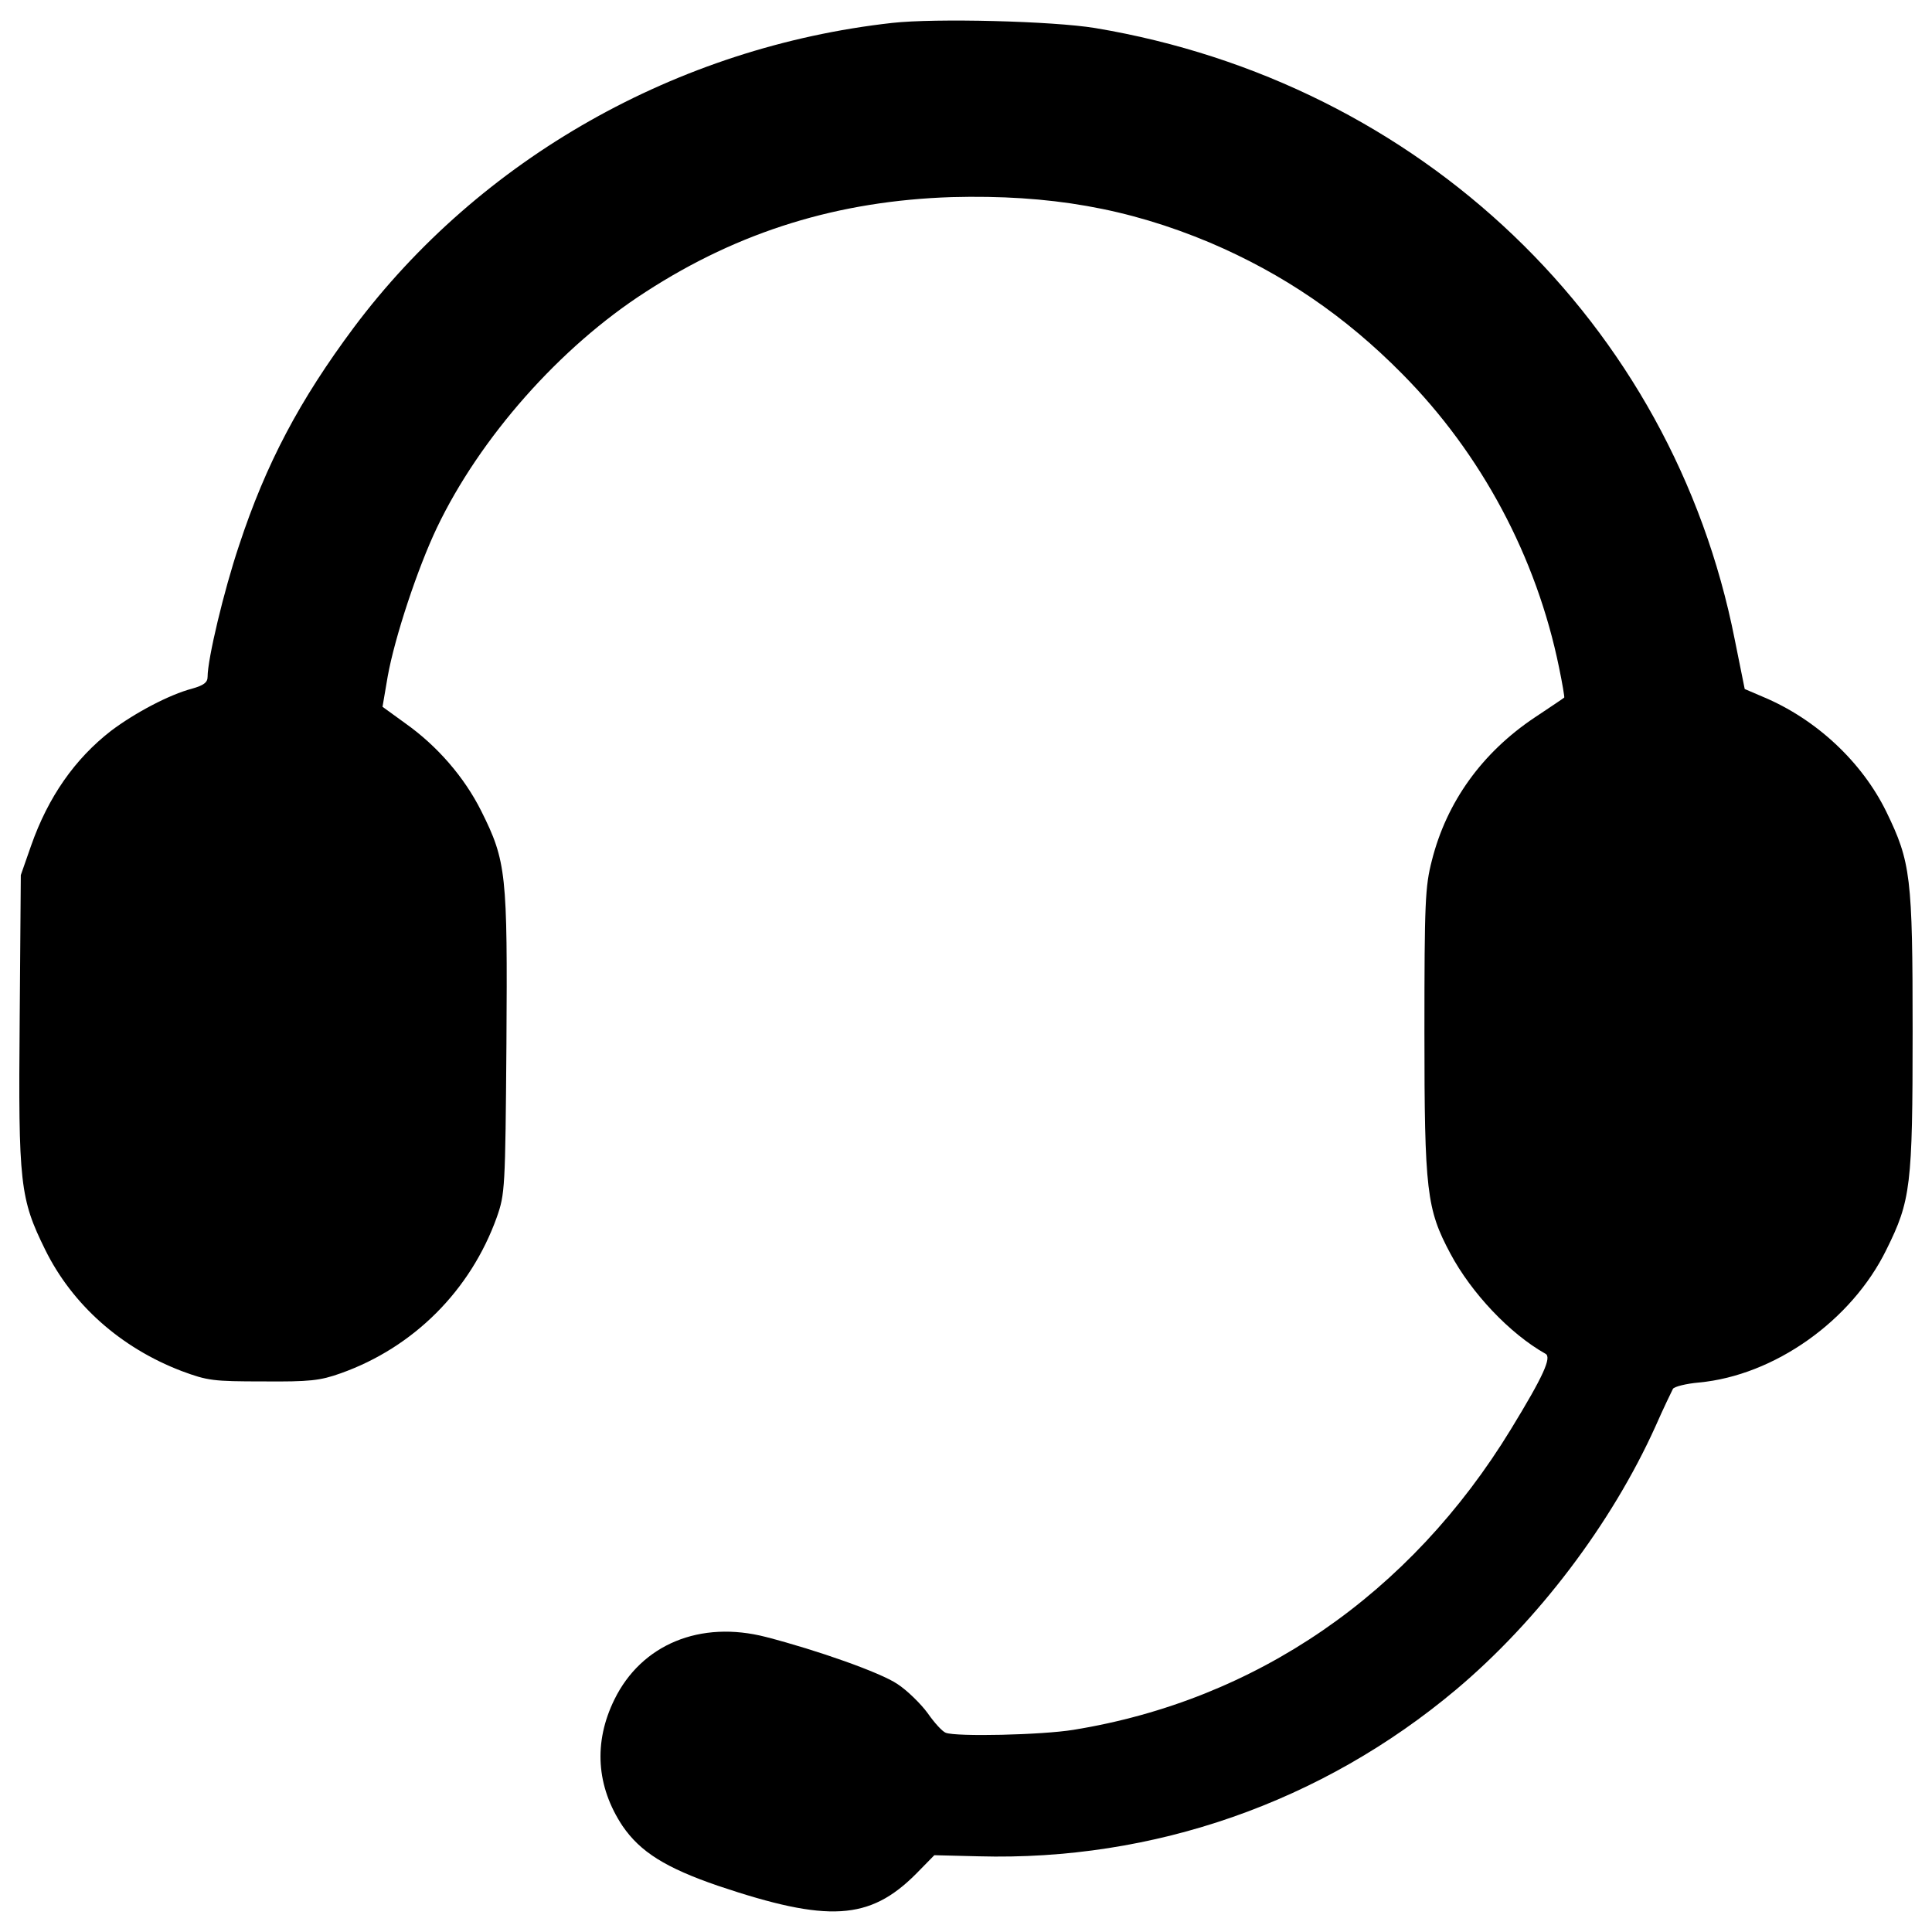 <?xml version="1.0" encoding="utf-8"?>
<!-- Svg Vector Icons : http://www.onlinewebfonts.com/icon -->
<!DOCTYPE svg PUBLIC "-//W3C//DTD SVG 1.1//EN" "http://www.w3.org/Graphics/SVG/1.1/DTD/svg11.dtd">
<svg version="1.1" xmlns="http://www.w3.org/2000/svg" xmlns:xlink="http://www.w3.org/1999/xlink" x="0px" y="0px" viewBox="0 0 1000 1000" enable-background="new 0 0 1000 1000" xml:space="preserve">
<g><g transform="translate(0,512) scale(0.1,-0.1)"><path d="M4618.1,5001.4C3503.9,4877,2485.4,4298.9,1830.7,3424c-279.5-375.2-453.7-702.6-593.5-1127.6c-78.5-233.6-162.7-587.7-162.7-679.6c0-28.7-19.1-44-80.4-61.3c-116.8-30.6-294.8-124.4-419.3-218.2c-187.6-145.5-325.4-342.7-413.5-593.5l-53.6-153.2L101.9-156c-7.7-853.8,1.9-928.5,132.1-1192.7c139.7-283.3,390.5-507.3,706.4-627.9c134-49.8,162.7-53.6,421.2-53.6c241.2-1.9,294.8,3.8,402,42.1c377.1,134,672,428.8,807.9,807.9c42.1,120.6,44,145.5,49.8,899.8c5.7,876.8,0,941.9-130.2,1202.3c-88.1,176.1-227.8,336.9-392.5,453.7l-118.7,86.1l26.8,157c36.4,202.9,155.1,560.9,254.6,769.6c222.1,465.2,637.5,936.2,1081.7,1221.4c484.3,314,997.4,470.9,1583.2,490.1c507.3,13.4,911.3-57.4,1336.3-235.5c377.1-160.8,698.8-379.1,995.5-679.6c409.7-413.5,694.9-947.6,811.7-1520.1c17.2-82.3,28.7-153.2,26.8-155.1c-3.8-3.8-72.7-49.8-153.2-103.4c-271.9-181.9-455.6-436.5-532.2-740.9c-34.5-134-38.3-214.4-38.3-888.3c0-823.2,11.5-915.1,134-1144.8c109.1-204.9,308.2-415.4,492-518.8c34.5-17.2-9.6-114.9-178-390.5c-520.7-853.8-1319.1-1403.3-2264.8-1556.4c-164.6-26.8-605-36.4-660.5-15.3c-17.2,5.8-59.3,51.7-93.8,101.5c-36.4,49.8-107.2,118.7-157,151.2c-88.1,59.4-413.5,174.2-679.6,243.1c-340.8,88.1-645.2-38.3-784.9-323.5c-109.1-222.1-93.8-449.9,42.1-654.7c91.9-134,222.1-216.3,495.8-310.1c568.6-191.4,783-178,1022.3,61.3l95.7,97.6l229.7-5.7c905.5-24.9,1776.6,279.5,2471.5,863.4c421.2,354.2,804.1,857.7,1031.9,1363.1c42.1,95.7,84.2,181.9,90,193.3c7.6,11.5,68.9,26.8,134,32.5c390.5,36.4,790.7,319.7,970.6,687.3c126.3,254.6,135.9,329.3,135.9,1131.4c0,800.2-9.6,874.9-135.9,1135.3c-126.4,258.5-363.8,480.5-639.4,595.4l-93.8,40.2l-51.7,256.5c-323.5,1638.7-1627.3,2883.1-3310.1,3164.6C5448.9,5011,4842.1,5026.3,4618.1,5001.4z"/></g></g>
</svg>